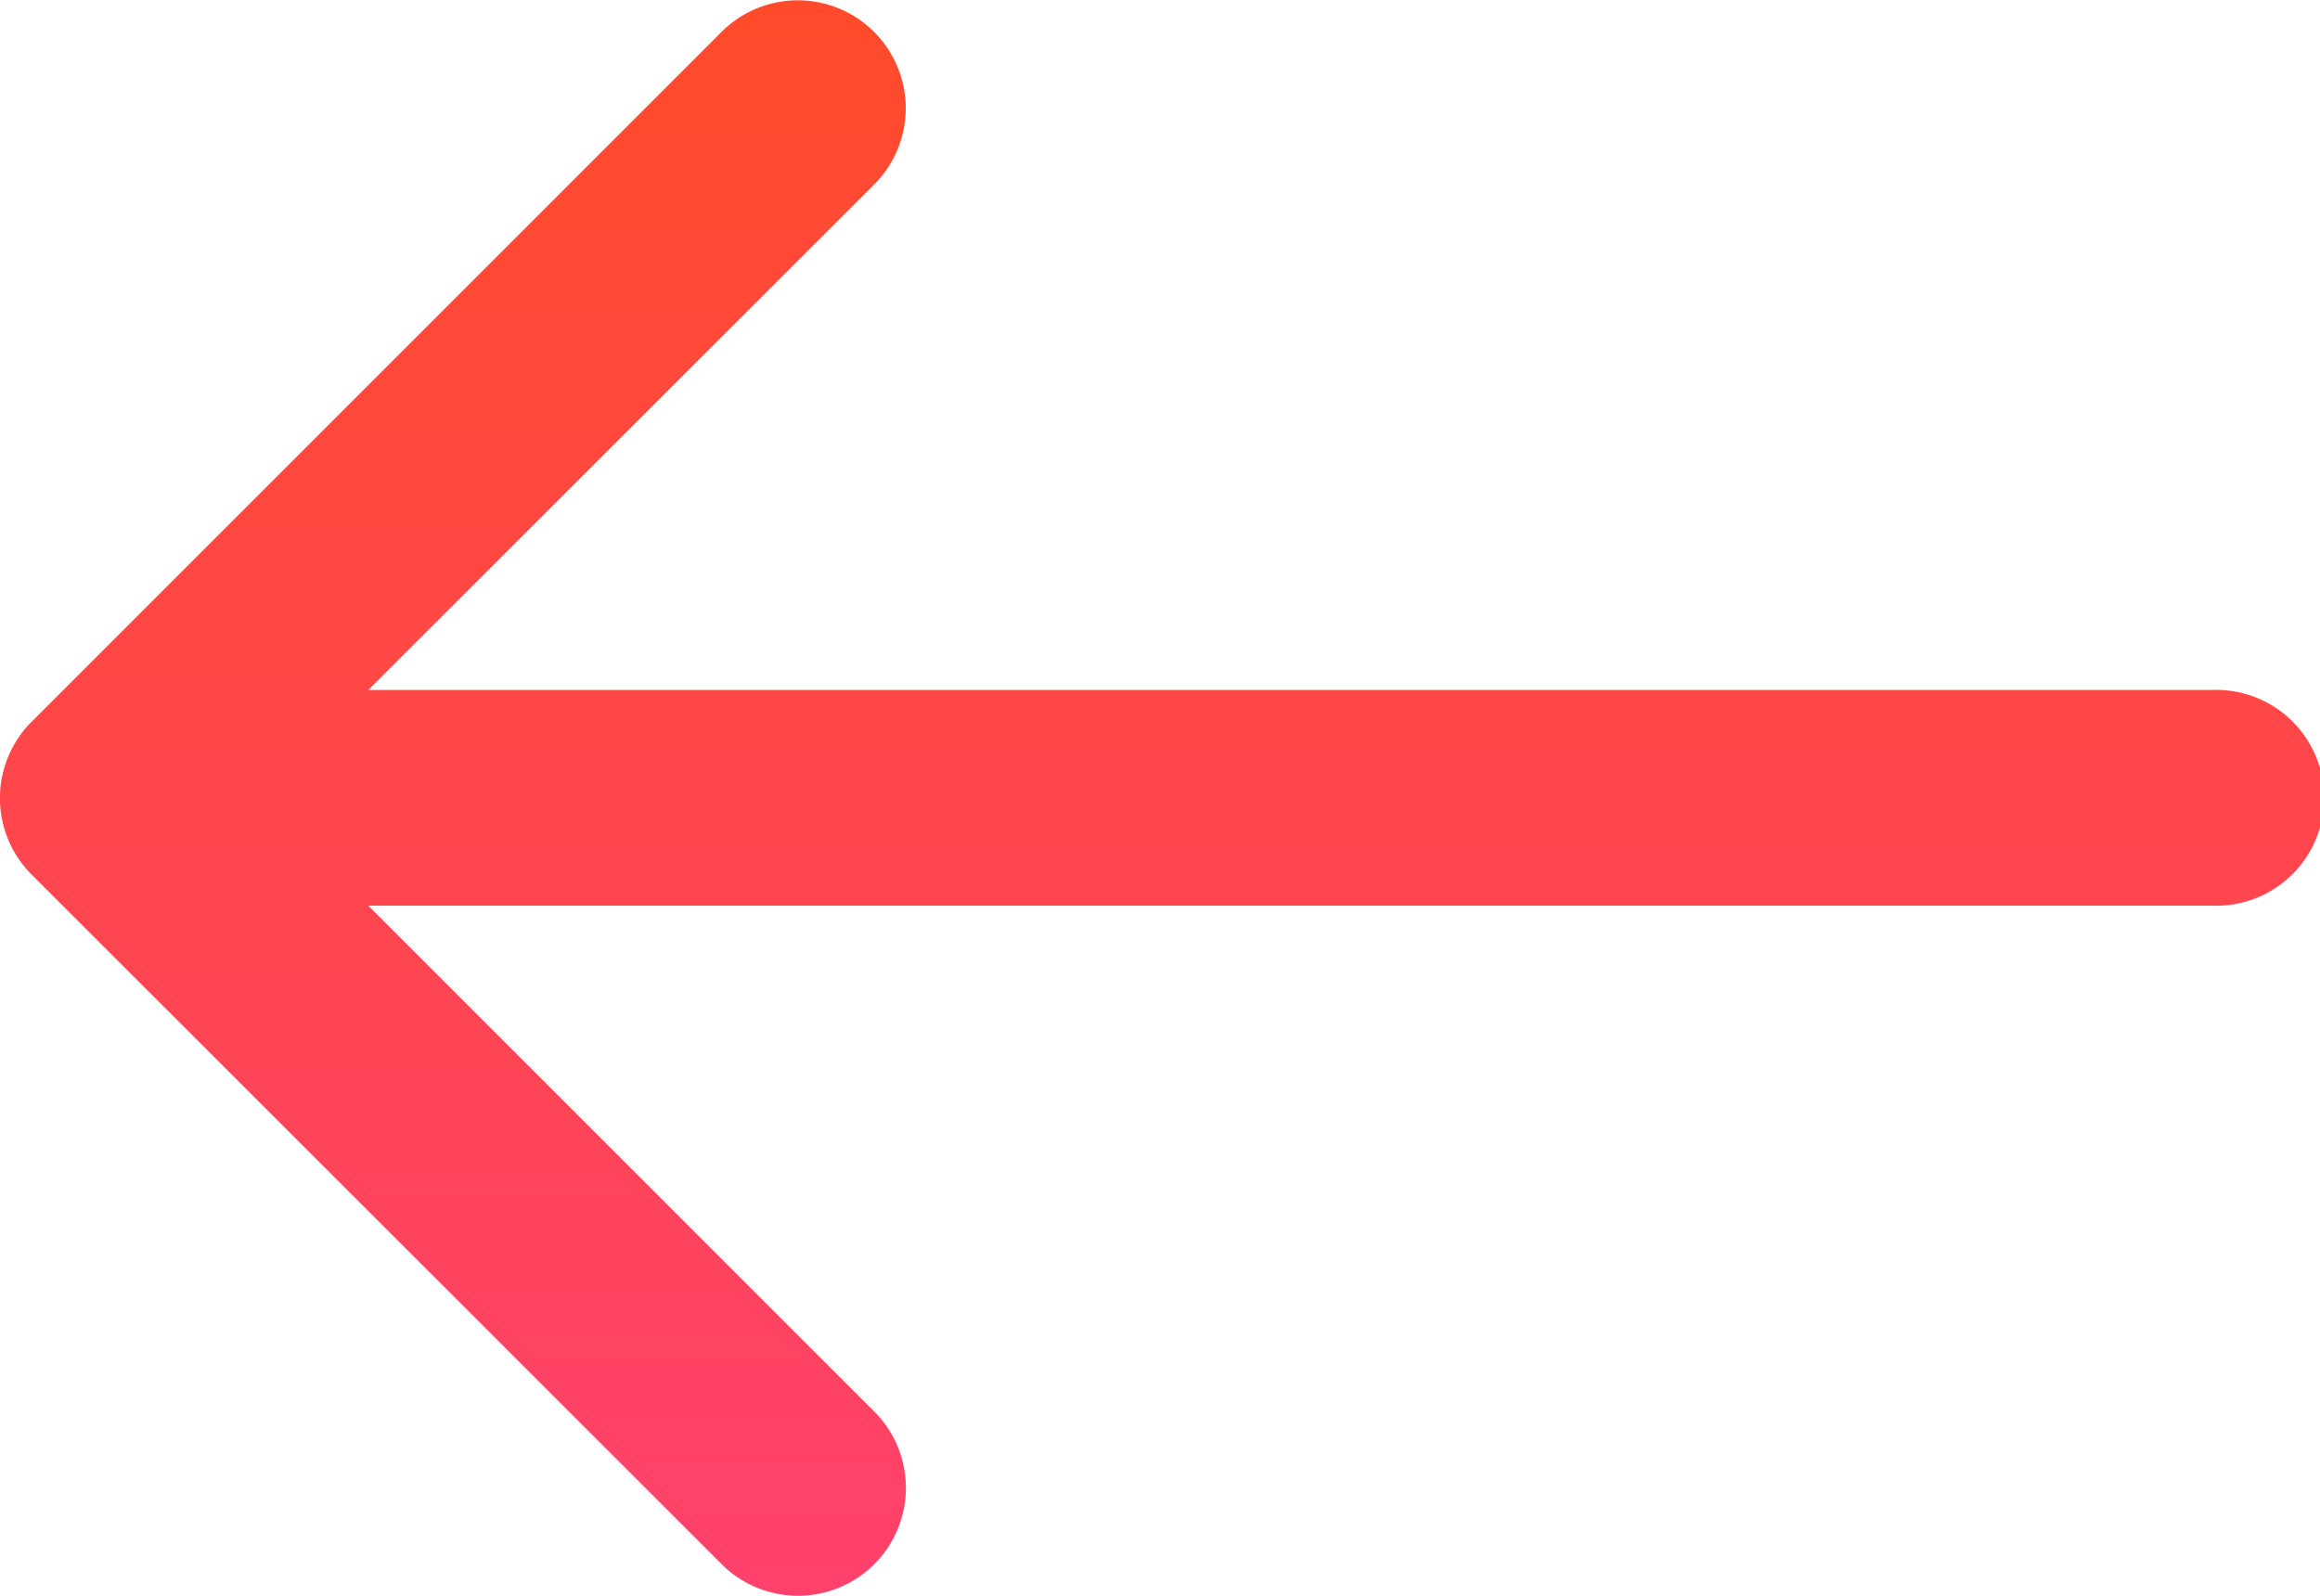 <svg xmlns="http://www.w3.org/2000/svg" xmlns:xlink="http://www.w3.org/1999/xlink" width="14.531" height="10" viewBox="0 0 14.531 10"><defs><style>.a{fill:url(#a);}</style><linearGradient id="a" x1="0.5" x2="0.5" y2="1" gradientUnits="objectBoundingBox"><stop offset="0" stop-color="#ff416c"/><stop offset="1" stop-color="#ff4b2b"/></linearGradient></defs><g transform="translate(14.531 10) rotate(180)"><path class="a" d="M14.333,4.522,10.009.2a.676.676,0,0,0-.956.956l3.171,3.171H.676a.676.676,0,1,0,0,1.351H12.224L9.054,8.846a.676.676,0,0,0,.956.956l4.324-4.324A.676.676,0,0,0,14.333,4.522Z" transform="translate(0)"/></g></svg>